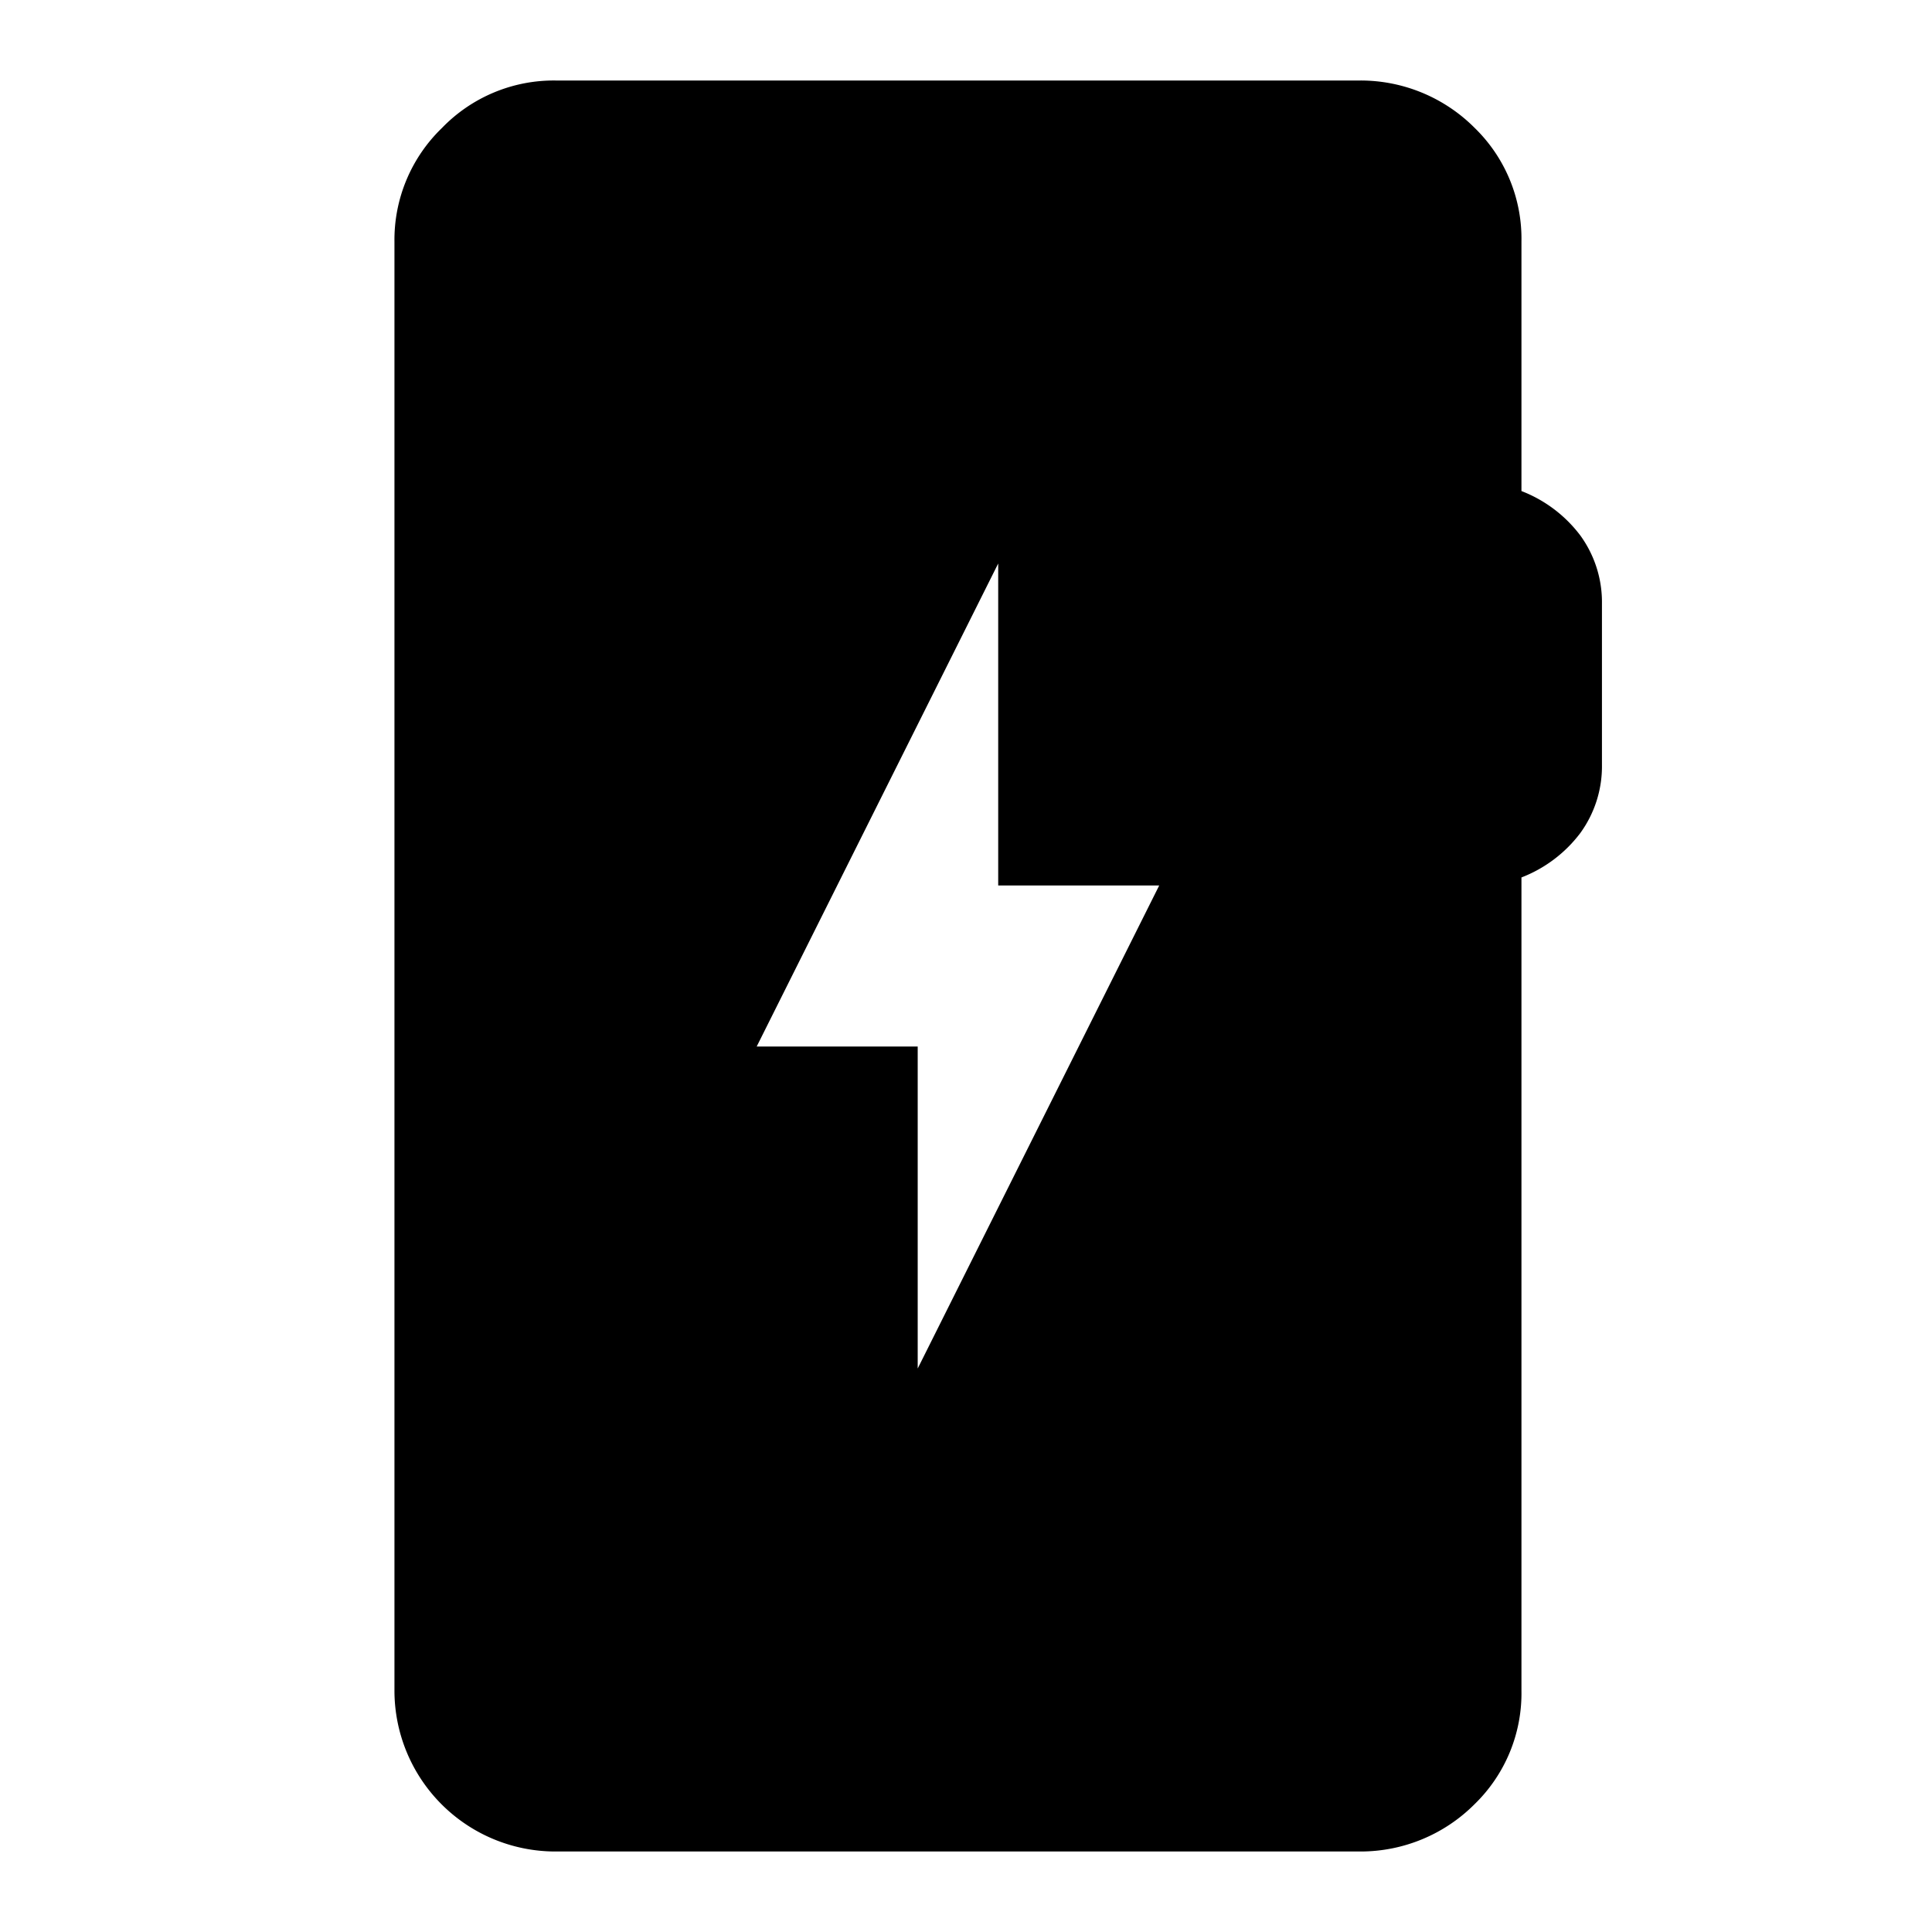 <svg id="Capa_1" data-name="Capa 1" xmlns="http://www.w3.org/2000/svg" width="24" height="24" viewBox="0 0 24 24">
  <path d="M6.9,23a2,2,0,0,1-2-2V3a1.93,1.93,0,0,1,.59-1.41A1.93,1.93,0,0,1,6.9,1h10a2,2,0,0,1,1.42.59A1.92,1.92,0,0,1,18.9,3V6.1a1.67,1.67,0,0,1,.73.55,1.41,1.41,0,0,1,.27.85v2a1.41,1.41,0,0,1-.27.85,1.67,1.67,0,0,1-.73.55V21a1.92,1.92,0,0,1-.58,1.41A2,2,0,0,1,16.9,23Zm4.5-6,3-6h-2V7l-3,6h2Z"/>
</svg>
